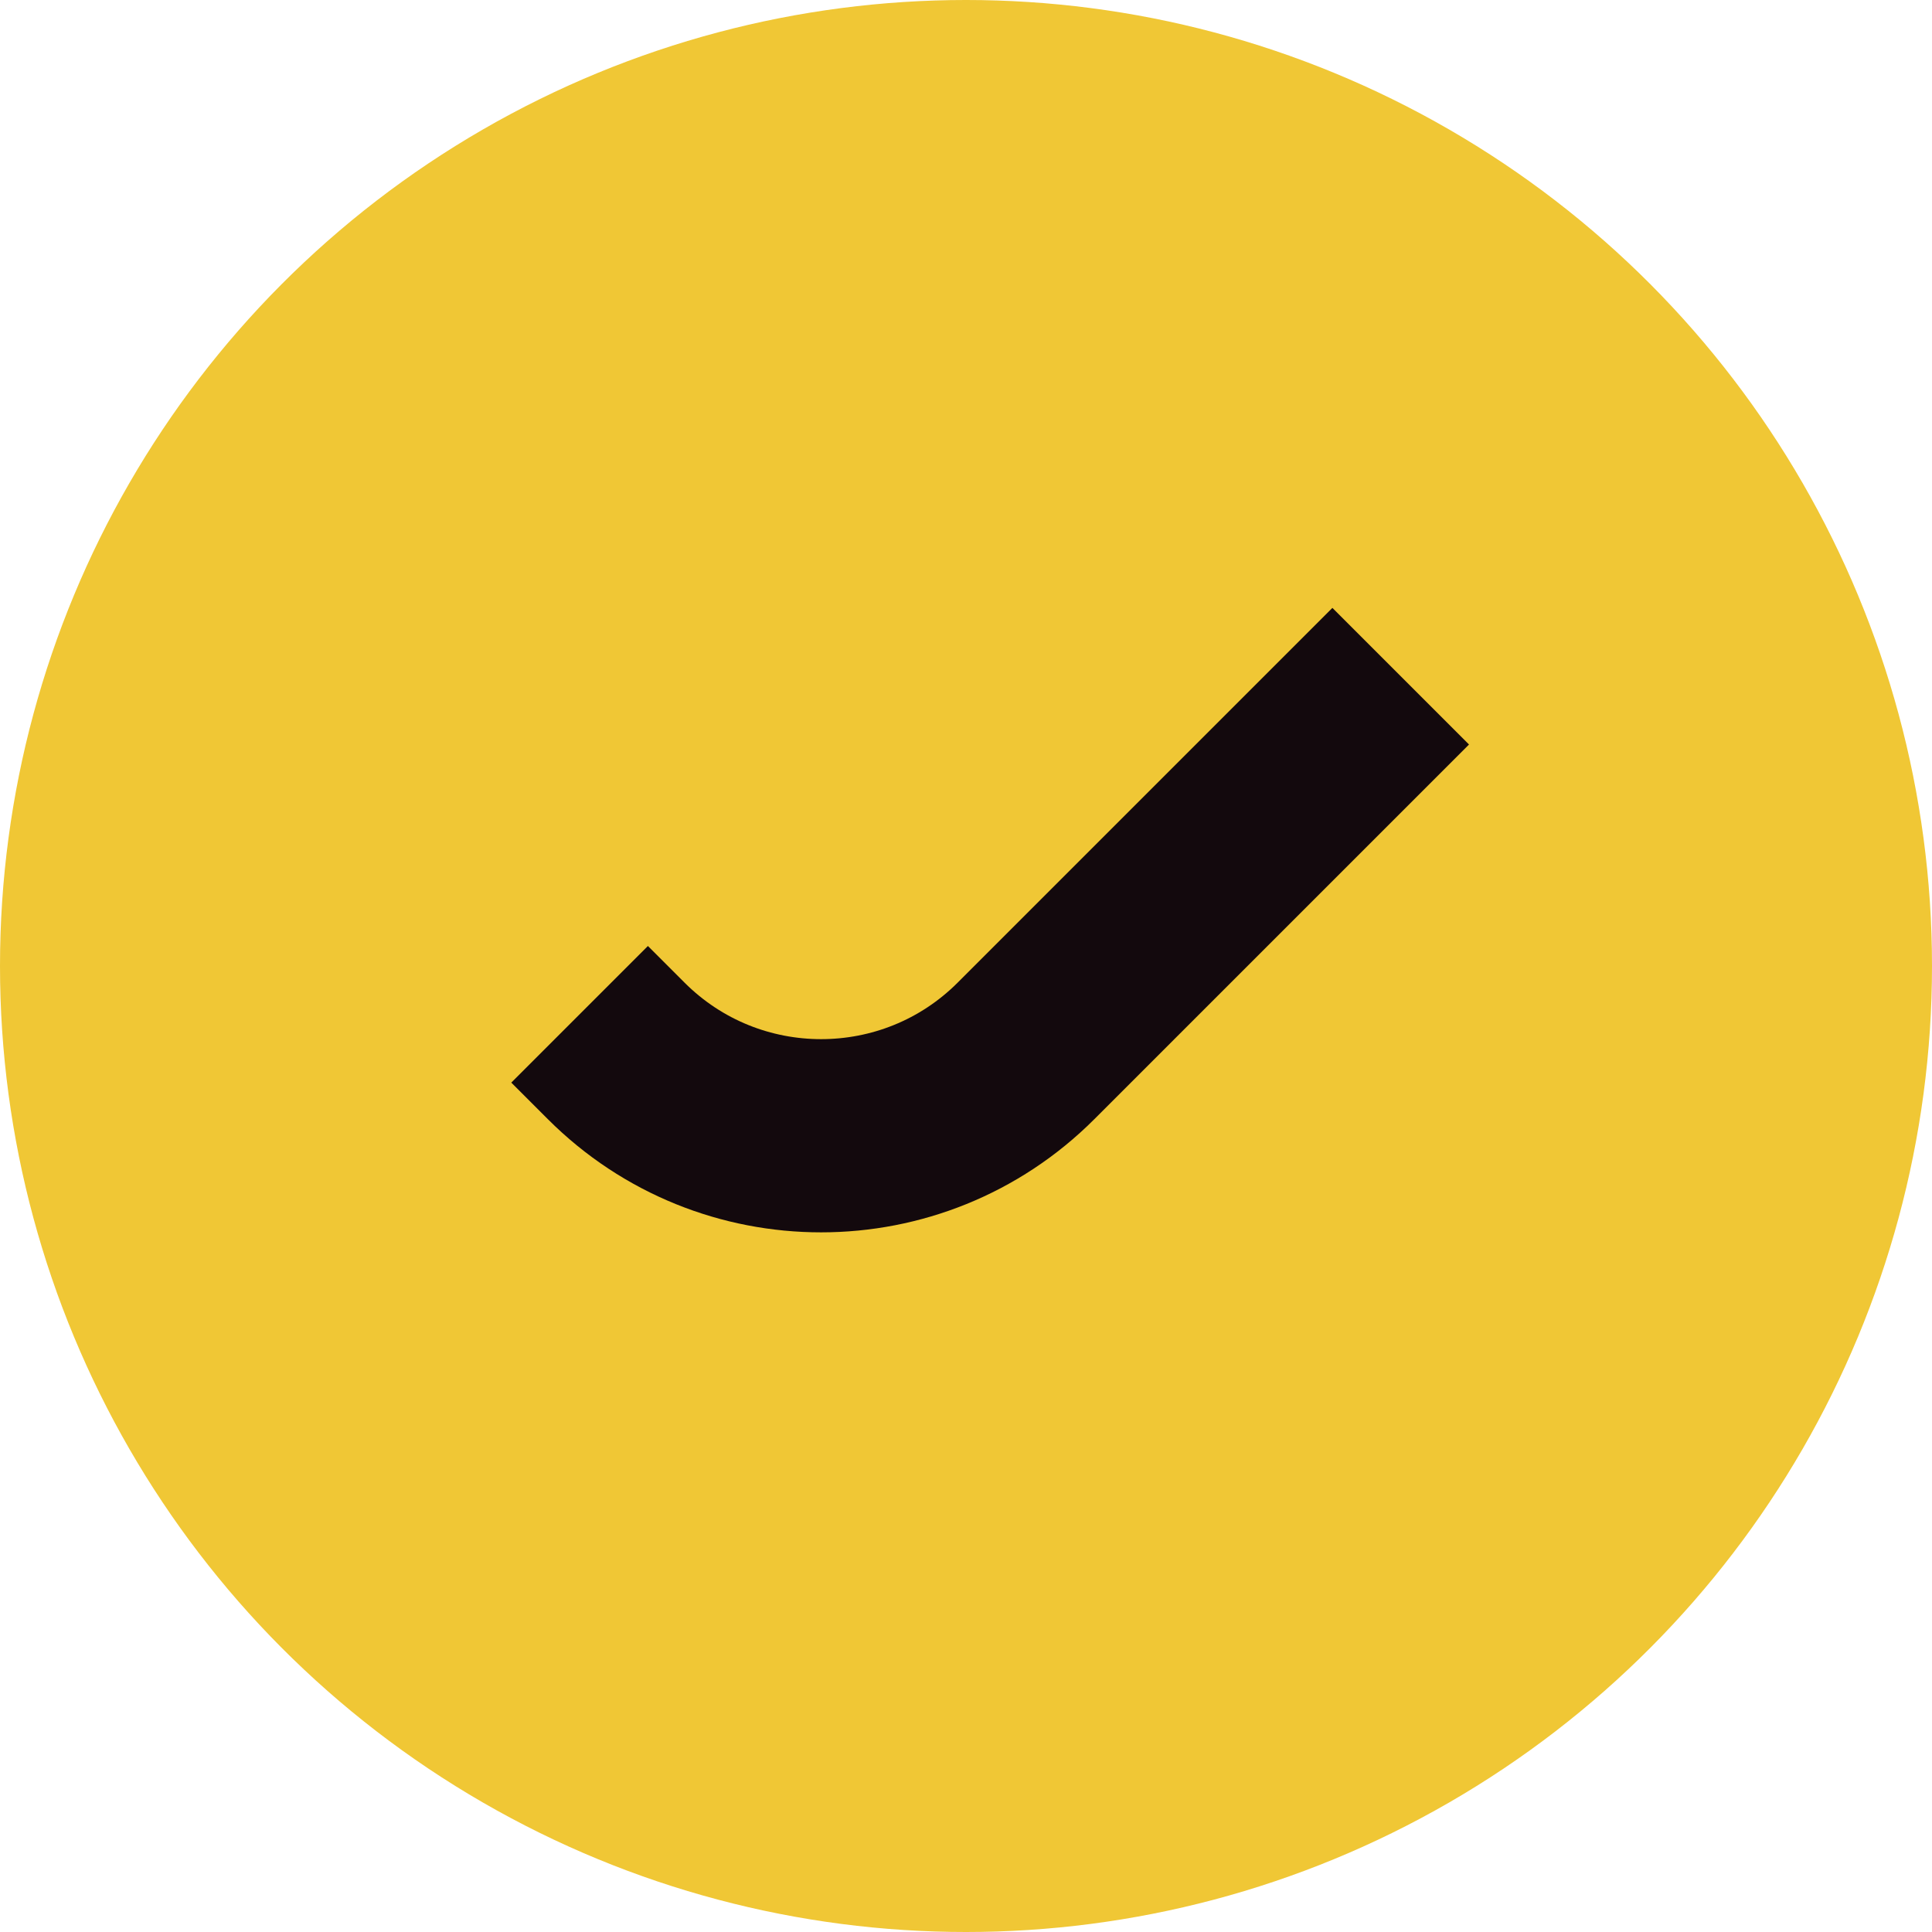 <svg width="20" height="20" viewBox="0 0 20 20" fill="none" xmlns="http://www.w3.org/2000/svg">
<circle cx="10" cy="10" r="10" fill="#F0C735"/>
<path d="M6 10.5L6.379 10.879C7.55 12.05 9.45 12.05 10.621 10.879L14.5 7" stroke="#13090D" stroke-width="2"/>
</svg>
